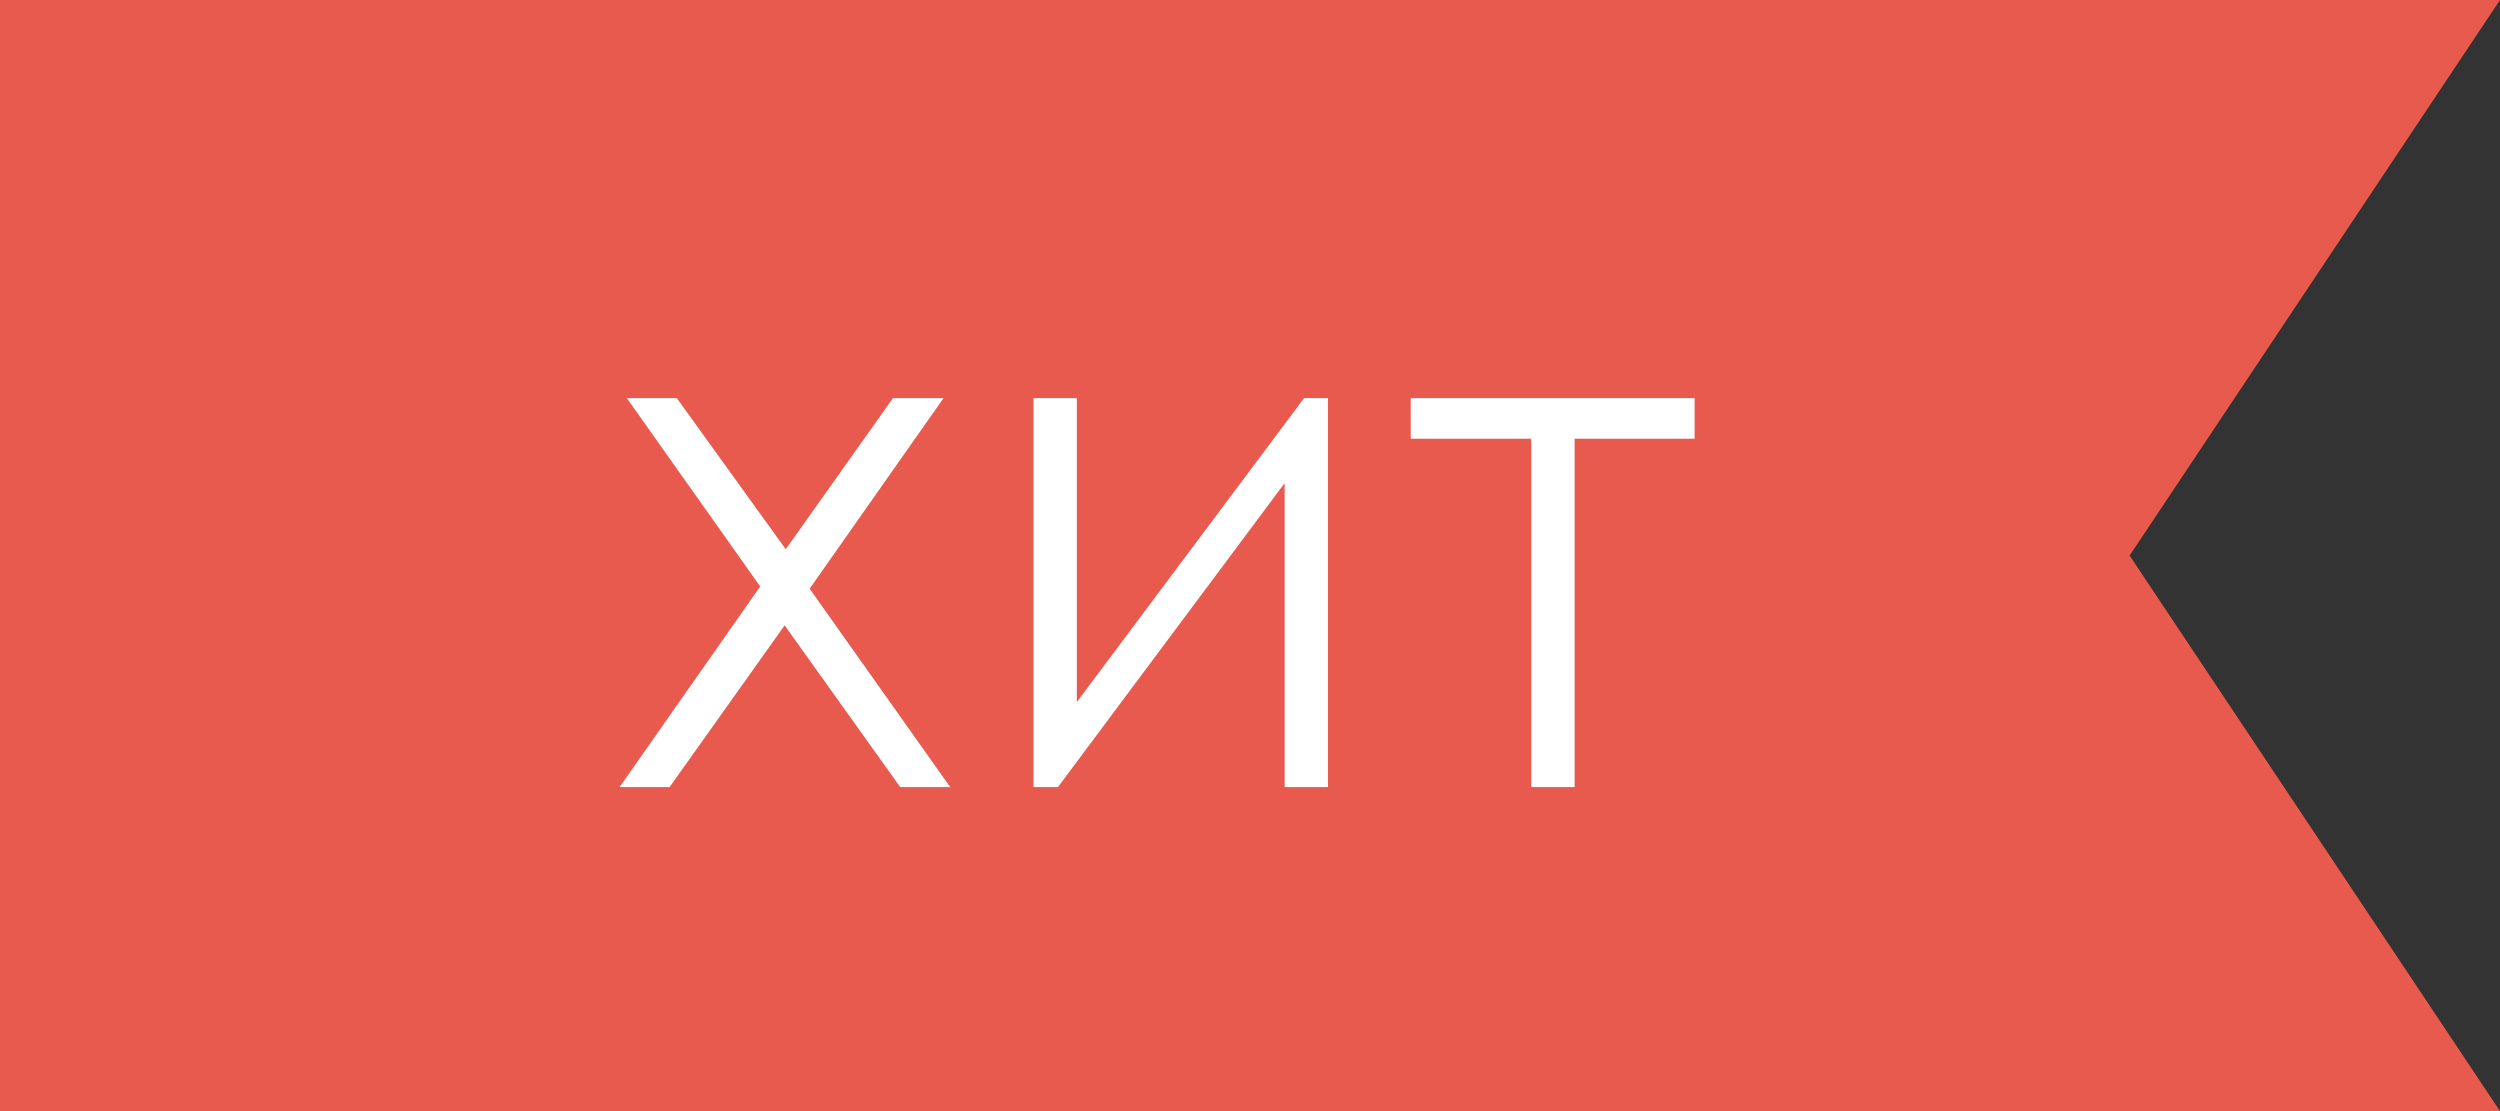 <?xml version="1.0" encoding="UTF-8"?>
<svg width="54px" height="24px" viewBox="0 0 54 24" version="1.1" xmlns="http://www.w3.org/2000/svg" xmlns:xlink="http://www.w3.org/1999/xlink">
    <rect x="0" y="0" width="54" height="24" fill="#333333" stroke="none"/>
    <!-- Generator: Sketch 46.2 (44496) - http://www.bohemiancoding.com/sketch -->
    <title>hit</title>
    <desc>Created with Sketch.</desc>
    <defs></defs>
    <g id="New-Version" stroke="none" stroke-width="1" fill="none" fill-rule="evenodd">
        <g id="Select-flat-/-Index" transform="translate(-204, -643)">
            <g id="hit" transform="translate(204, 644)">
                <g id="Group" transform="translate(0, -1)">
                    <polygon id="Path-2" fill="#E95A4E" points="0 0 54 0 46 12 54 24 0 24"></polygon>
                    <path d="M16.948,13.508 L19.444,17 L20.524,17 L17.488,12.716 L20.38,8.6 L19.288,8.6 L16.972,11.864 L14.62,8.6 L13.54,8.6 L16.42,12.668 L13.384,17 L14.464,17 L16.948,13.508 Z M28.684,17 L28.684,8.6 L28.168,8.6 L23.26,15.164 L23.26,8.6 L22.324,8.6 L22.324,17 L22.852,17 L27.748,10.436 L27.748,17 L28.684,17 Z M34.012,9.476 L36.604,9.476 L36.604,8.6 L30.472,8.6 L30.472,9.476 L33.076,9.476 L33.076,17 L34.012,17 L34.012,9.476 Z" id="Хит" fill="#FFFFFF"></path>
                </g>
            </g>
        </g>
    </g>
</svg>